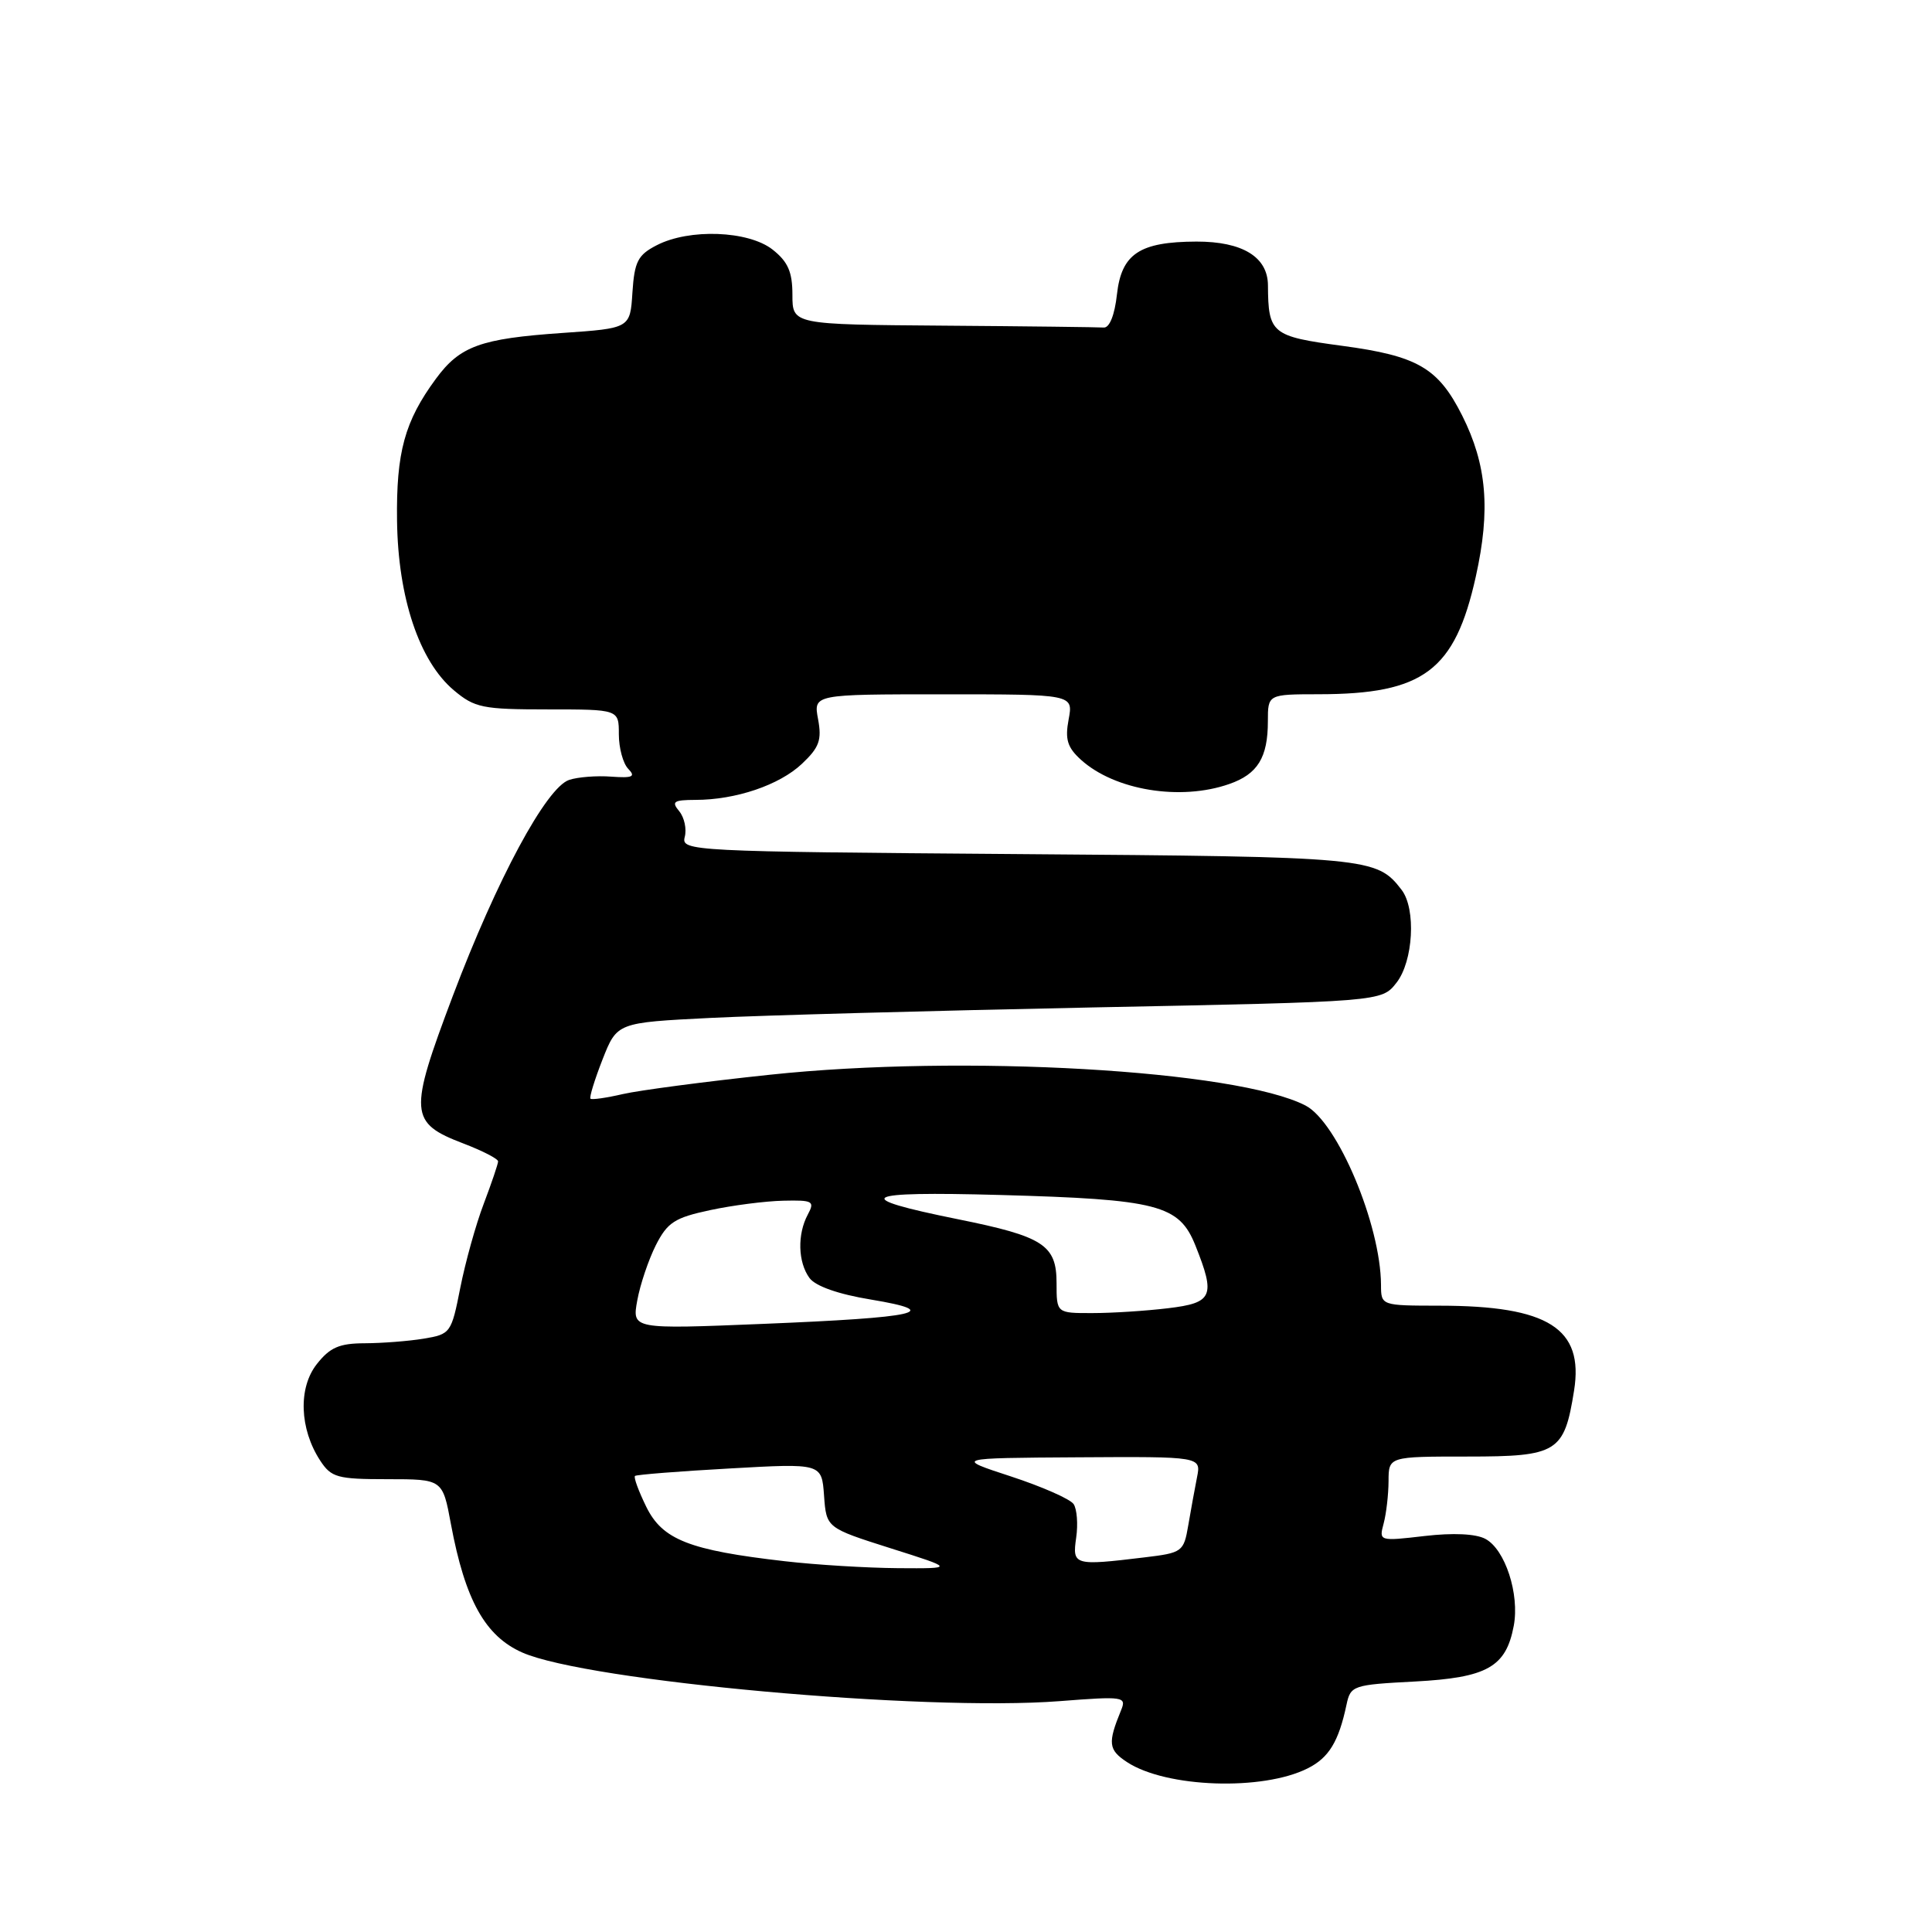 <?xml version="1.0" encoding="UTF-8" standalone="no"?>
<!DOCTYPE svg PUBLIC "-//W3C//DTD SVG 1.1//EN" "http://www.w3.org/Graphics/SVG/1.1/DTD/svg11.dtd" >
<svg xmlns="http://www.w3.org/2000/svg" xmlns:xlink="http://www.w3.org/1999/xlink" version="1.1" viewBox="0 0 256 256">
 <g >
 <path fill="currentColor"
d=" M 173.29 234.31 C 176.09 232.90 177.38 230.78 178.42 225.88 C 178.96 223.34 179.26 223.24 187.46 222.81 C 197.06 222.30 199.55 220.90 200.58 215.43 C 201.37 211.23 199.44 205.30 196.82 203.91 C 195.56 203.23 192.54 203.09 188.76 203.53 C 182.75 204.23 182.71 204.21 183.34 201.87 C 183.69 200.56 183.98 198.04 183.99 196.25 C 184.00 193.00 184.00 193.00 194.48 193.00 C 206.38 193.00 207.27 192.45 208.57 184.27 C 209.89 176.01 205.15 173.02 190.75 173.01 C 183.00 173.00 183.00 173.00 182.99 170.25 C 182.95 162.28 177.23 148.69 172.99 146.49 C 163.88 141.78 127.57 139.69 102.00 142.41 C 93.47 143.31 84.71 144.47 82.53 144.97 C 80.34 145.48 78.42 145.75 78.24 145.58 C 78.07 145.40 78.79 143.07 79.84 140.38 C 81.76 135.50 81.76 135.50 94.13 134.88 C 100.93 134.54 123.73 133.92 144.78 133.49 C 183.07 132.73 183.07 132.73 185.03 130.23 C 187.27 127.39 187.66 120.44 185.72 117.91 C 182.41 113.61 181.51 113.52 134.87 113.17 C 91.44 112.84 90.25 112.77 90.73 110.91 C 91.01 109.85 90.68 108.32 90.00 107.49 C 88.94 106.22 89.25 106.00 92.13 105.99 C 97.49 105.99 103.27 104.03 106.26 101.21 C 108.56 99.04 108.91 98.06 108.40 95.30 C 107.78 92.00 107.78 92.00 125.00 92.00 C 142.22 92.00 142.22 92.00 141.60 95.32 C 141.10 97.97 141.43 99.04 143.24 100.68 C 147.71 104.72 156.41 106.15 162.87 103.89 C 166.65 102.58 168.00 100.38 168.00 95.57 C 168.00 92.00 168.00 92.00 174.75 91.99 C 188.63 91.98 192.78 88.87 195.55 76.41 C 197.52 67.55 197.02 61.58 193.74 55.05 C 190.56 48.74 187.84 47.16 177.82 45.82 C 168.50 44.57 168.05 44.20 168.01 37.81 C 167.99 34.05 164.64 32.00 158.53 32.01 C 150.99 32.04 148.60 33.63 148.00 39.02 C 147.70 41.75 147.01 43.46 146.25 43.40 C 145.56 43.35 136.00 43.23 125.00 43.15 C 105.00 43.00 105.00 43.00 105.00 39.07 C 105.00 36.02 104.41 34.68 102.37 33.07 C 99.17 30.56 91.33 30.26 87.01 32.50 C 84.52 33.78 84.07 34.66 83.80 38.75 C 83.50 43.50 83.50 43.50 74.50 44.12 C 63.67 44.87 60.95 45.85 57.76 50.19 C 53.62 55.81 52.49 59.92 52.61 69.00 C 52.74 79.20 55.56 87.61 60.13 91.46 C 62.90 93.79 63.94 94.00 72.58 94.00 C 82.00 94.00 82.00 94.00 82.00 97.30 C 82.00 99.11 82.56 101.18 83.25 101.88 C 84.26 102.92 83.83 103.11 81.00 102.91 C 79.08 102.76 76.56 102.96 75.42 103.34 C 72.39 104.34 65.84 116.51 59.99 131.99 C 54.13 147.53 54.22 148.77 61.43 151.53 C 63.94 152.49 66.00 153.55 66.00 153.89 C 66.00 154.22 65.14 156.75 64.10 159.50 C 63.05 162.25 61.66 167.26 60.99 170.64 C 59.81 176.63 59.70 176.79 56.14 177.38 C 54.14 177.71 50.62 177.98 48.32 177.99 C 44.96 178.00 43.72 178.54 41.98 180.75 C 39.49 183.90 39.69 189.35 42.43 193.54 C 43.90 195.78 44.69 196.00 51.35 196.00 C 58.65 196.00 58.65 196.00 59.75 201.95 C 61.63 212.02 64.28 216.79 69.21 218.97 C 77.81 222.76 122.42 226.80 140.41 225.41 C 148.89 224.75 149.29 224.81 148.55 226.61 C 146.76 230.98 146.86 231.86 149.34 233.49 C 154.53 236.89 167.31 237.33 173.29 234.31 Z  M 103.99 206.87 C 91.33 205.42 87.78 204.02 85.64 199.67 C 84.62 197.59 83.94 195.75 84.14 195.57 C 84.34 195.40 89.99 194.95 96.69 194.58 C 108.88 193.89 108.88 193.89 109.19 198.17 C 109.50 202.45 109.50 202.45 118.00 205.15 C 126.50 207.84 126.50 207.84 119.00 207.79 C 114.88 207.76 108.12 207.35 103.99 206.87 Z  M 142.60 203.75 C 142.86 201.96 142.70 199.96 142.26 199.30 C 141.81 198.63 138.08 196.99 133.97 195.64 C 126.50 193.20 126.50 193.20 142.83 193.10 C 159.16 193.00 159.16 193.00 158.61 195.75 C 158.31 197.26 157.79 200.13 157.45 202.12 C 156.85 205.63 156.66 205.76 151.66 206.36 C 142.31 207.49 142.07 207.42 142.60 203.75 Z  M 84.44 172.32 C 84.82 170.22 85.93 166.93 86.90 165.00 C 88.44 161.97 89.40 161.35 94.09 160.35 C 97.06 159.71 101.43 159.15 103.79 159.10 C 107.72 159.01 107.99 159.16 107.04 160.93 C 105.63 163.55 105.73 167.25 107.26 169.34 C 108.05 170.42 111.07 171.49 115.41 172.20 C 125.14 173.82 121.73 174.58 101.13 175.42 C 83.75 176.13 83.75 176.13 84.44 172.32 Z  M 140.00 170.02 C 140.00 164.96 138.27 163.84 126.91 161.55 C 112.51 158.64 113.91 157.83 132.50 158.34 C 153.46 158.92 156.24 159.64 158.40 165.04 C 161.09 171.77 160.71 172.64 154.75 173.35 C 151.86 173.70 147.36 173.99 144.75 173.99 C 140.00 174.00 140.00 174.00 140.00 170.02 Z "/>
</g>
</svg>